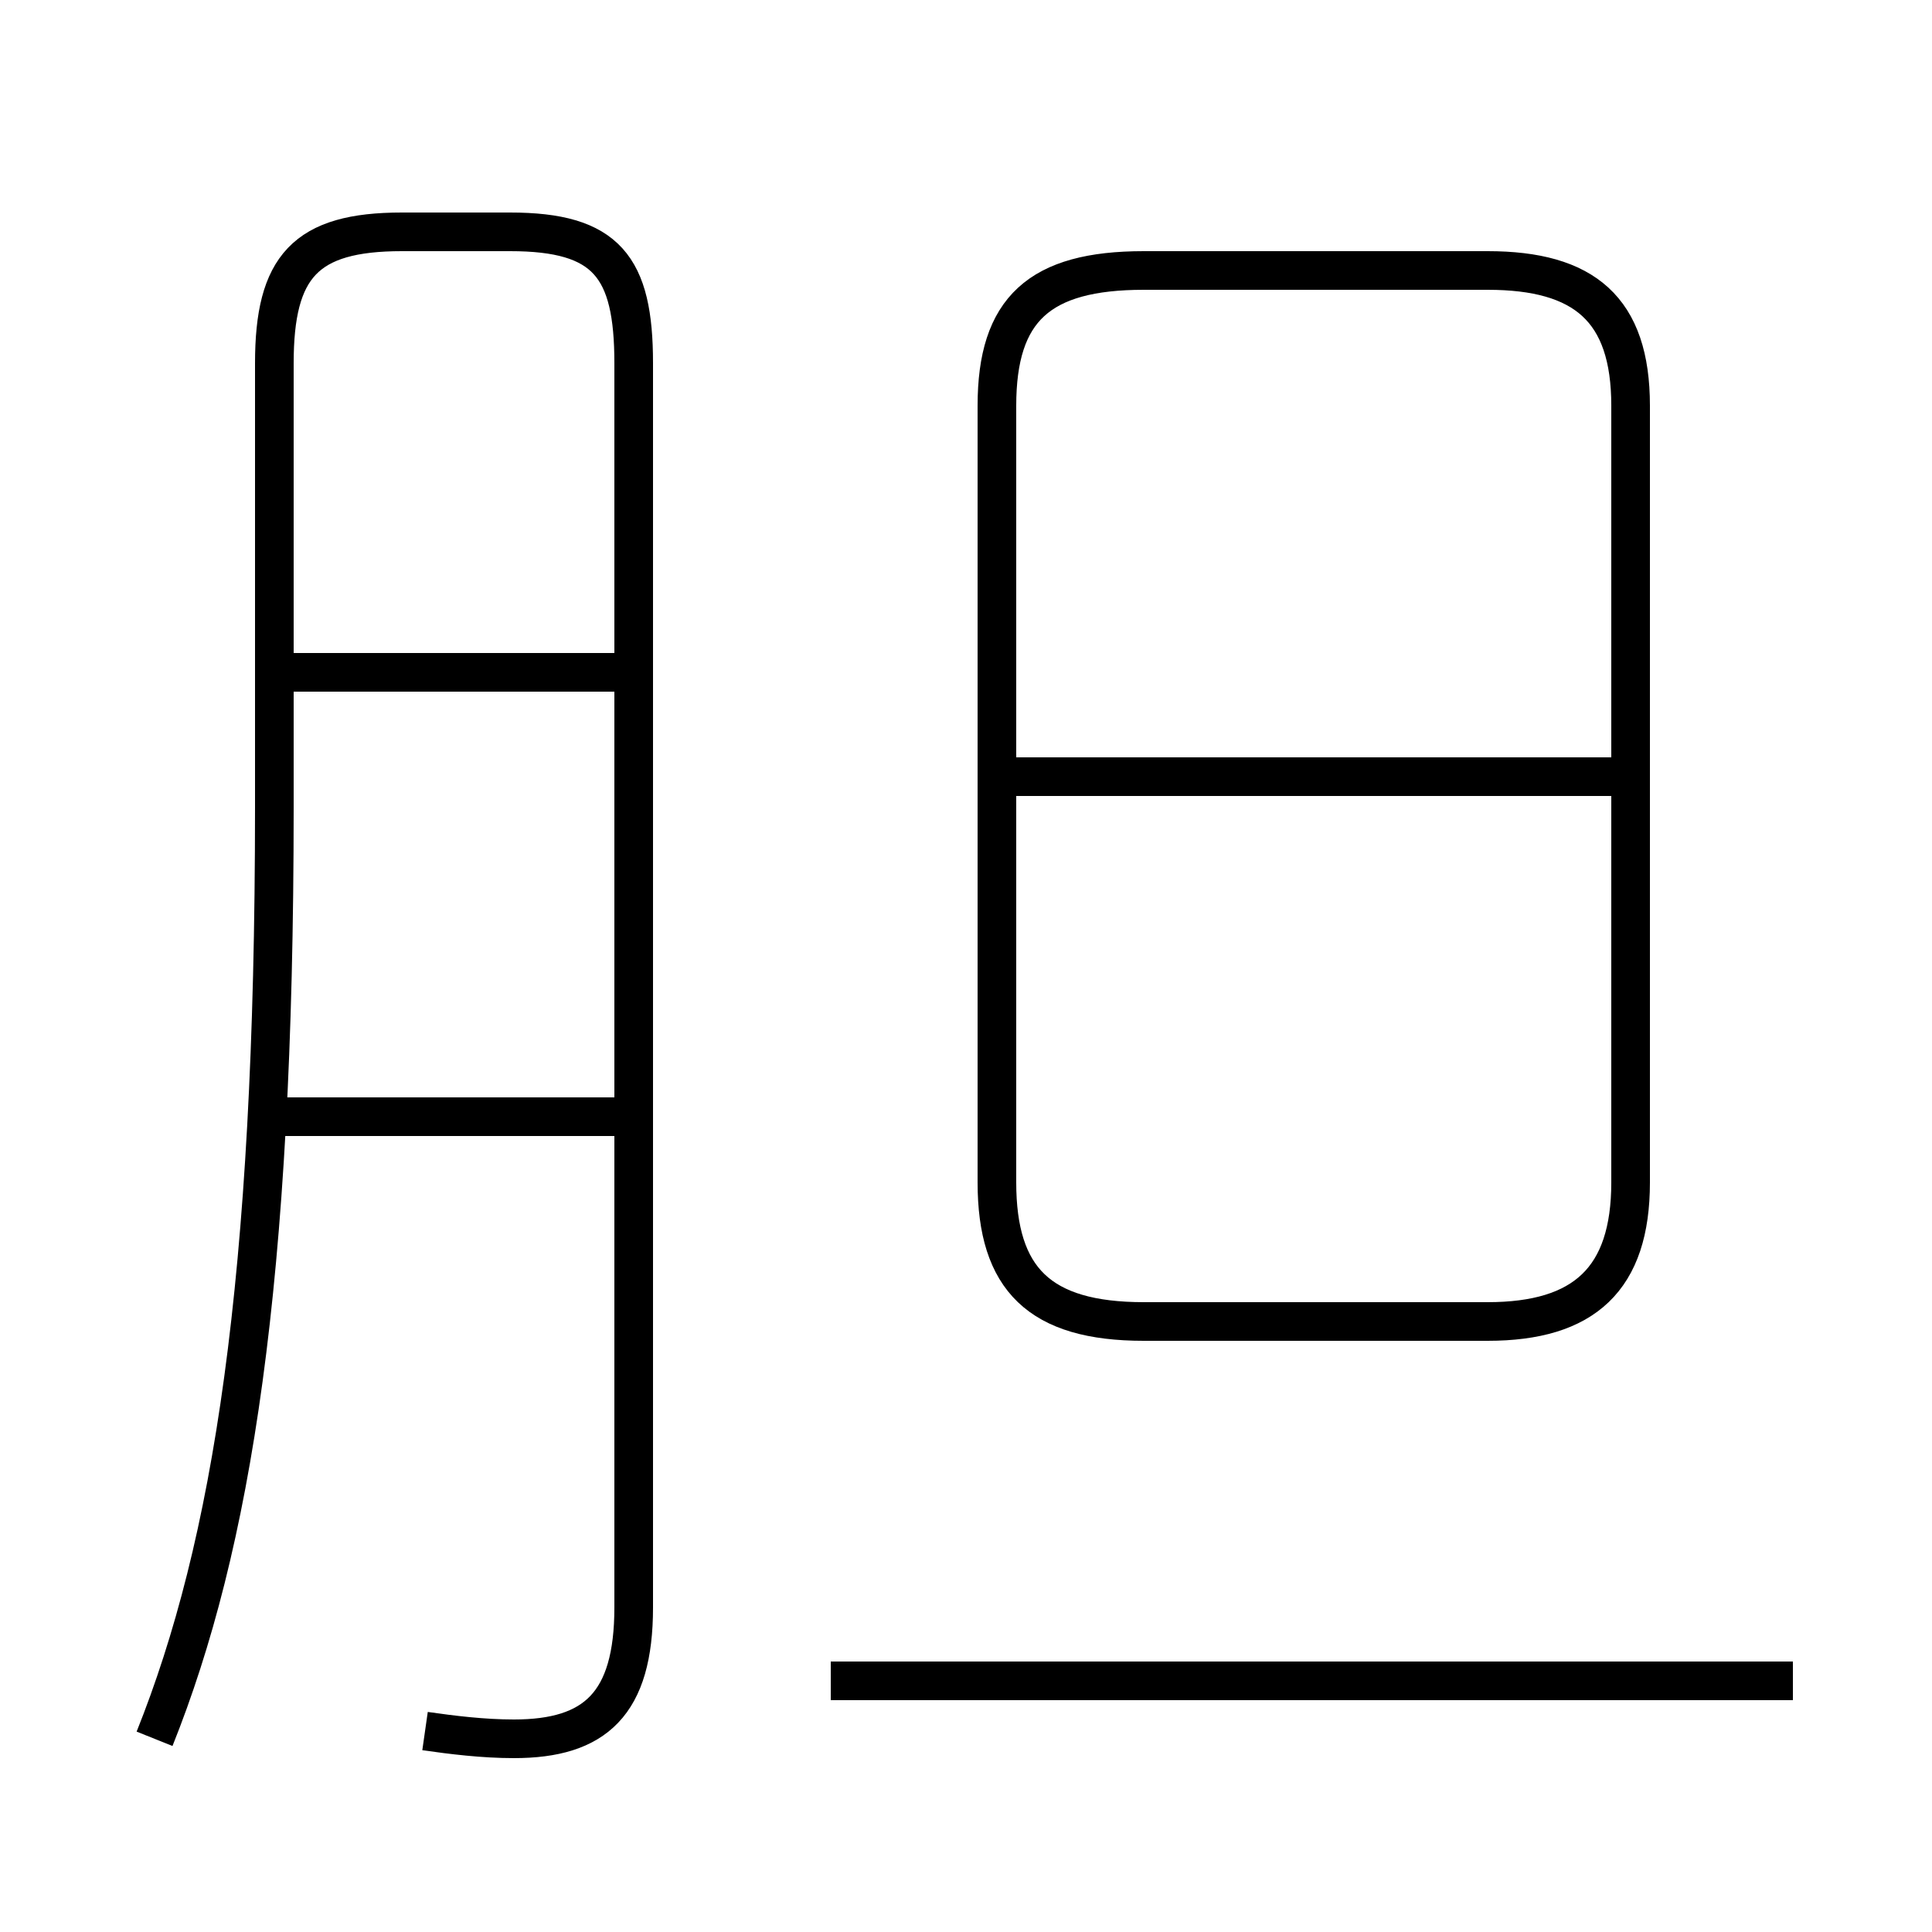 <?xml version='1.0' encoding='utf8'?>
<svg viewBox="0.0 -6.0 50.0 50.0" version="1.1" xmlns="http://www.w3.org/2000/svg">
<rect x="0.0" y="-6.0" width="50.0" height="50.0" fill="#808080" stroke="none"/>
<rect x="-1000" y="-1000" width="2000" height="2000" stroke="white" fill="white"/>
<g style="fill:white;stroke:#000000;  stroke-width:1">
<path d="M 11.0 0.8 C 11.7 0.9 12.5 1.0 13.3 1.0 C 15.4 1.0 16.4 0.1 16.4 -2.4 L 16.4 -34.6 C 16.4 -37.1 15.7 -38.0 13.2 -38.0 L 10.4 -38.0 C 7.9 -38.0 7.1 -37.1 7.1 -34.6 L 7.1 -23.1 C 7.1 -10.8 6.0 -4.0 4.0 1.0 M 15.9 -15.1 L 6.5 -15.1 M 46.4 -0.5 L 21.5 -0.5 M 15.9 -26.6 L 6.8 -26.6 M 29.6 -9.8 L 38.5 -9.8 C 41.0 -9.8 42.2 -10.9 42.2 -13.4 L 42.2 -33.5 C 42.2 -36.0 41.0 -37.0 38.5 -37.0 L 29.6 -37.0 C 26.9 -37.0 25.8 -36.0 25.8 -33.5 L 25.8 -13.4 C 25.8 -10.9 26.9 -9.8 29.6 -9.8 Z M 42.0 -23.9 L 25.9 -23.9" transform="translate(0.0 38.0)" />
</g>
</svg>